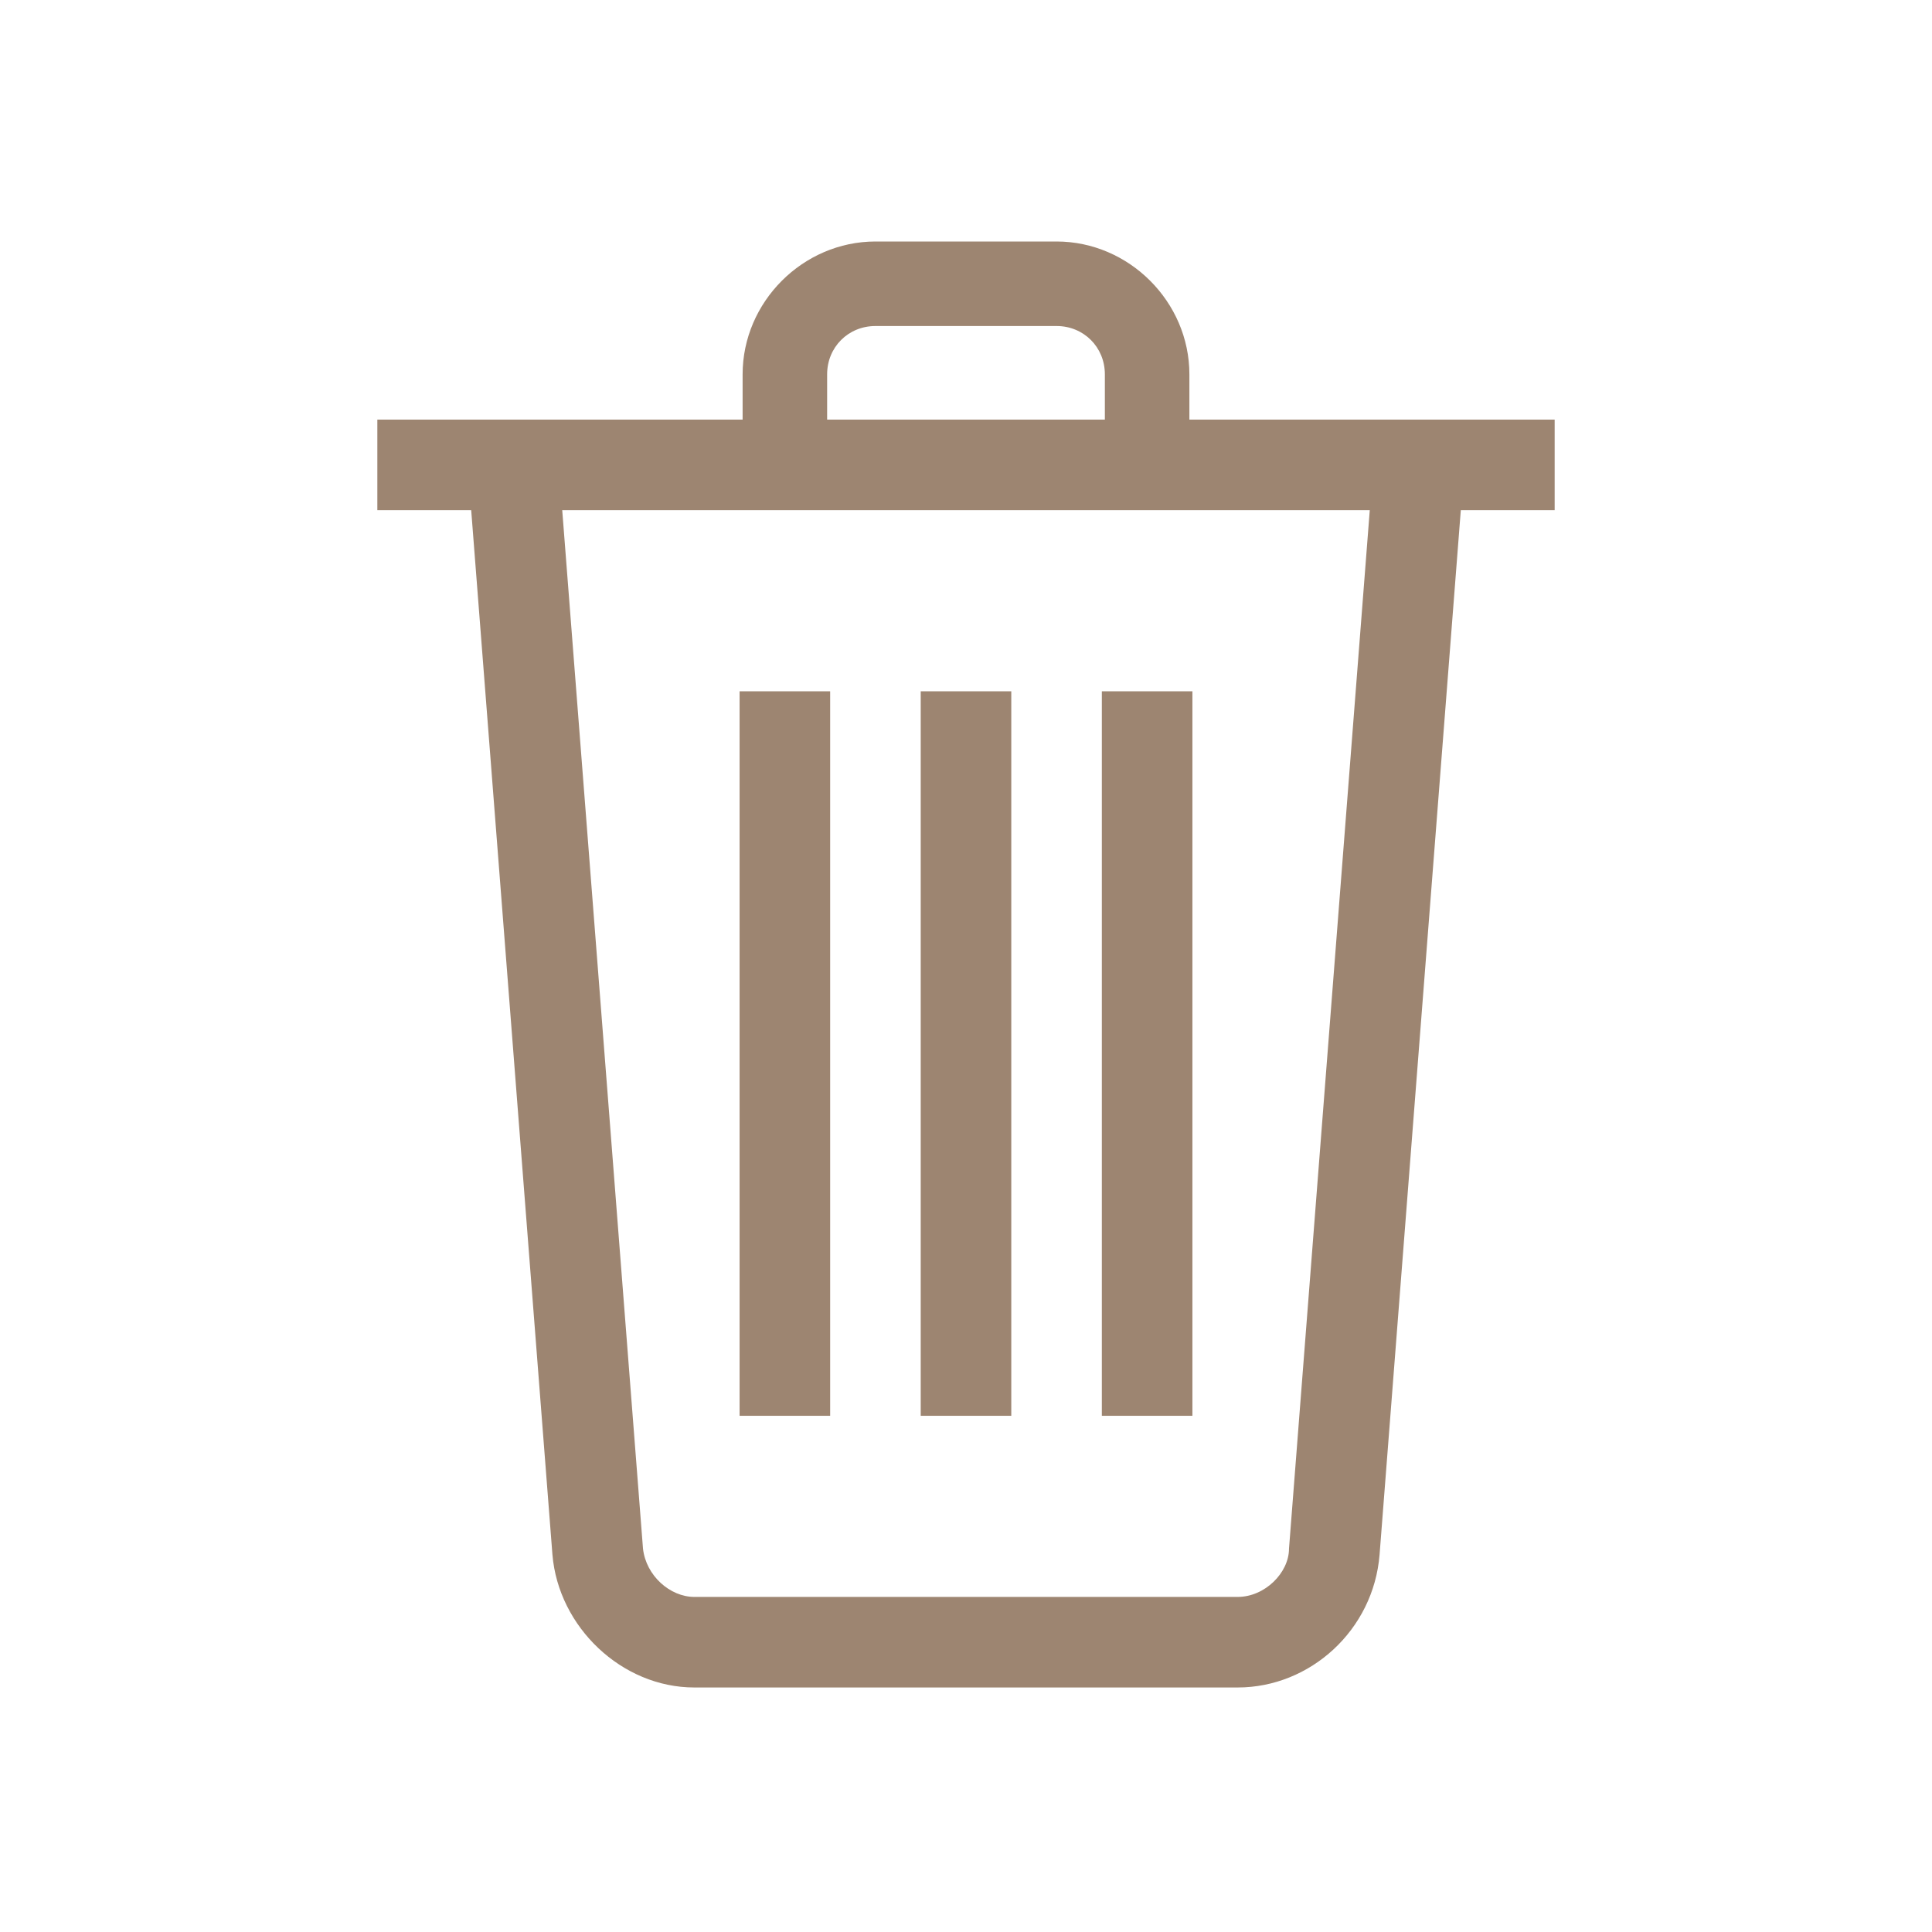 <?xml version="1.0" ?><!DOCTYPE svg  PUBLIC '-//W3C//DTD SVG 1.1//EN'  'http://www.w3.org/Graphics/SVG/1.1/DTD/svg11.dtd'><svg id="Layer_1" style="enable-background:new 0 0 64 64;" version="1.1" viewBox="0 0 64 64" xml:space="preserve" xmlns="http://www.w3.org/2000/svg" xmlns:xlink="http://www.w3.org/1999/xlink"><style type="text/css">
	.st0{fill:#9d8571;}
</style><g><g id="Icon-Trash" transform="translate(232, 228)"><polygon class="st0" id="Fill-6" points="-207.5,-205.1 -204.5,-205.1 -204.5,-181.1 -207.5,-181.1    "/><polygon class="st0" id="Fill-7" points="-201.5,-205.1 -198.5,-205.1 -198.5,-181.1 -201.5,-181.1    "/><polygon class="st0" id="Fill-8" points="-195.5,-205.1 -192.5,-205.1 -192.5,-181.1 -195.5,-181.1    "/><polygon class="st0" id="Fill-9" points="-219.5,-214.1 -180.5,-214.1 -180.5,-211.1 -219.5,-211.1    "/><path class="st0" d="M-192.6-212.6h-2.8v-3c0-0.9-0.7-1.6-1.6-1.6h-6c-0.9,0-1.6,0.7-1.6,1.6v3h-2.8v-3     c0-2.4,2-4.4,4.4-4.4h6c2.4,0,4.4,2,4.4,4.4V-212.6" id="Fill-10"/><path class="st0" d="M-191-172.1h-18c-2.4,0-4.5-2-4.7-4.4l-2.8-36l3-0.2l2.8,36c0.1,0.9,0.9,1.6,1.7,1.6h18     c0.9,0,1.7-0.8,1.7-1.6l2.8-36l3,0.2l-2.8,36C-186.5-174-188.6-172.1-191-172.1" id="Fill-11"/></g></g></svg>